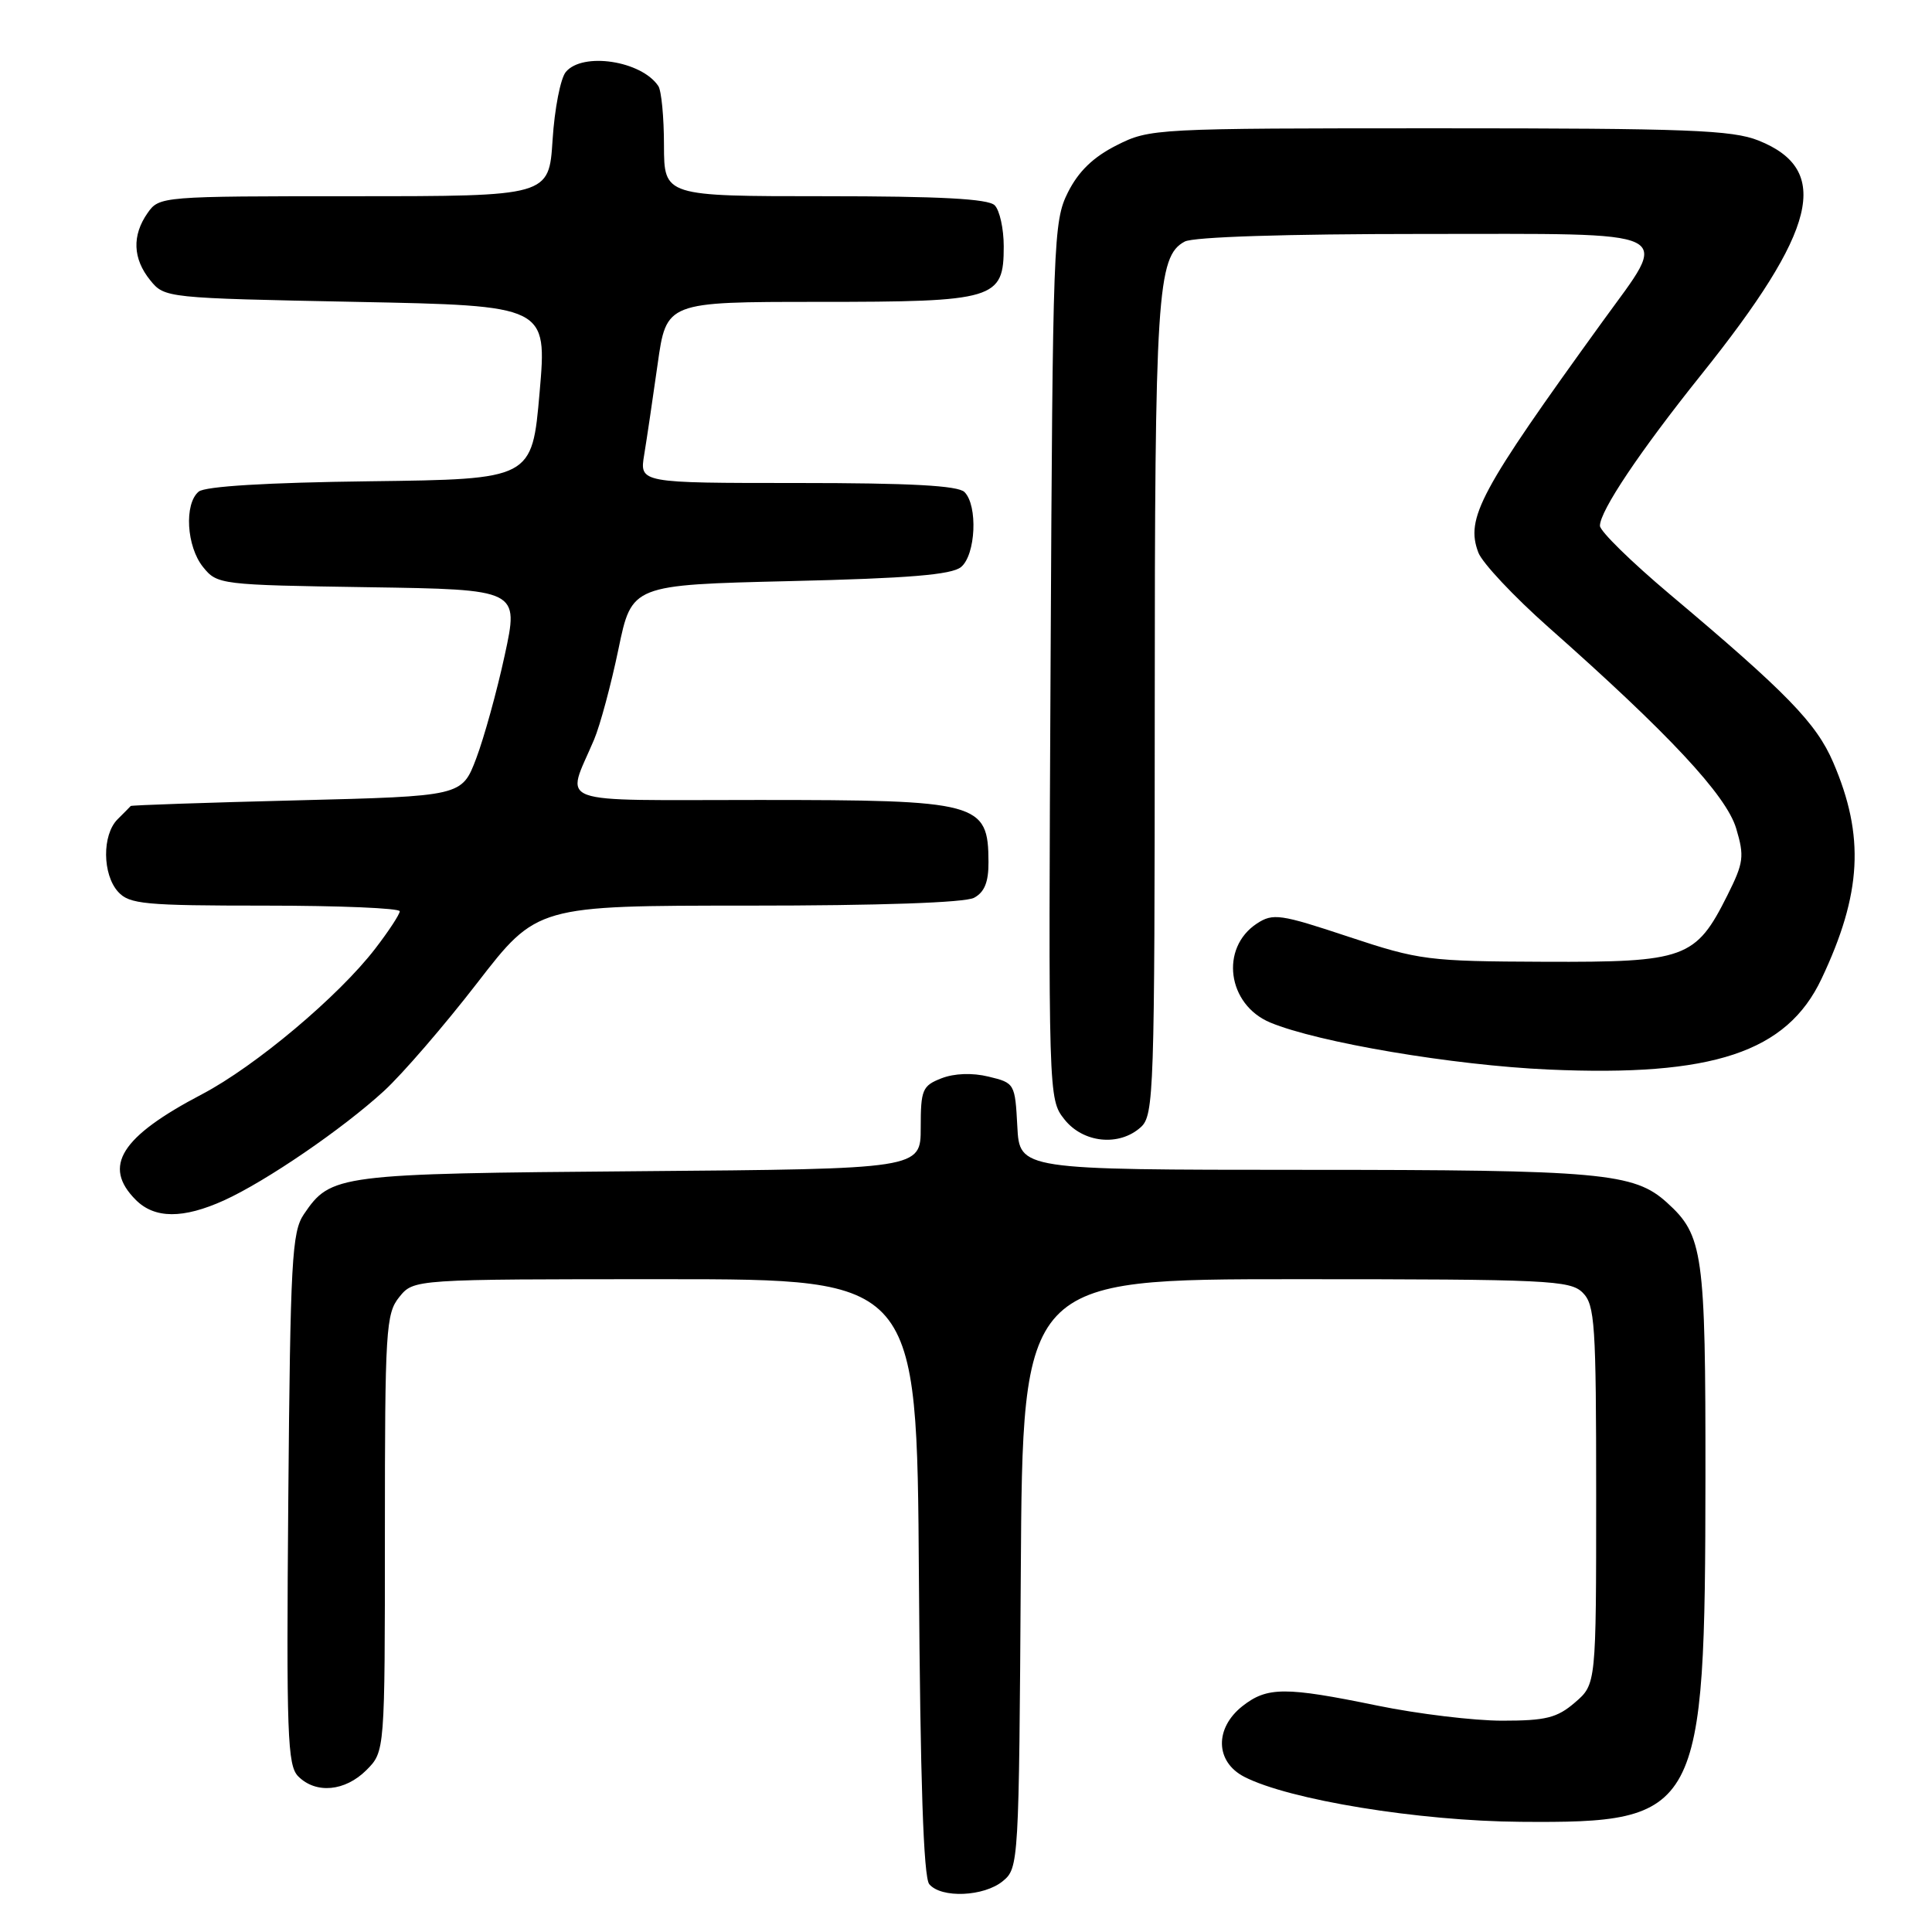<?xml version="1.0" encoding="UTF-8" standalone="no"?>
<!DOCTYPE svg PUBLIC "-//W3C//DTD SVG 1.1//EN" "http://www.w3.org/Graphics/SVG/1.1/DTD/svg11.dtd" >
<svg xmlns="http://www.w3.org/2000/svg" xmlns:xlink="http://www.w3.org/1999/xlink" version="1.1" viewBox="0 0 256 256">
 <g >
 <path fill="currentColor"
d=" M 132.89 249.25 C 134.98 247.53 135.02 246.85 135.26 208.50 C 135.50 169.50 135.50 169.50 171.72 169.50 C 205.15 169.50 208.07 169.64 209.72 171.29 C 211.33 172.90 211.50 175.41 211.50 198.12 C 211.50 223.17 211.50 223.17 208.69 225.59 C 206.32 227.63 204.84 228.00 199.05 228.00 C 195.30 228.00 187.85 227.10 182.50 226.00 C 170.29 223.49 167.91 223.50 164.63 226.07 C 160.92 229.00 161.02 233.44 164.86 235.43 C 170.79 238.49 187.99 241.30 201.50 241.40 C 225.30 241.58 225.94 240.40 225.98 195.72 C 226.00 165.98 225.68 163.69 220.88 159.35 C 216.53 155.40 212.18 155.01 172.80 155.01 C 135.10 155.00 135.10 155.00 134.80 149.25 C 134.50 143.59 134.45 143.49 131.00 142.66 C 128.83 142.13 126.46 142.22 124.75 142.88 C 122.22 143.87 122.00 144.38 122.00 149.42 C 122.00 154.89 122.00 154.89 84.75 155.19 C 44.62 155.52 43.85 155.62 40.26 160.90 C 38.68 163.24 38.47 167.02 38.20 198.63 C 37.94 229.92 38.08 233.94 39.52 235.38 C 41.87 237.73 45.72 237.37 48.55 234.55 C 51.00 232.09 51.00 232.09 51.00 203.16 C 51.00 176.16 51.13 174.06 52.91 171.86 C 54.82 169.50 54.82 169.50 88.16 169.50 C 121.50 169.50 121.50 169.50 121.76 208.91 C 121.94 235.97 122.37 248.74 123.13 249.66 C 124.71 251.56 130.39 251.32 132.89 249.25 Z  M 29.70 159.05 C 35.26 156.52 45.41 149.58 50.89 144.55 C 53.32 142.32 58.87 135.89 63.23 130.25 C 71.15 120.00 71.15 120.00 99.14 120.00 C 116.52 120.00 127.86 119.61 129.07 118.96 C 130.45 118.22 131.00 116.87 130.98 114.21 C 130.95 106.32 129.75 106.00 100.50 106.00 C 72.74 106.00 74.99 106.83 78.72 98.00 C 79.53 96.08 80.98 90.67 81.95 86.00 C 83.71 77.50 83.71 77.50 104.70 77.00 C 120.43 76.63 126.11 76.16 127.35 75.13 C 129.29 73.52 129.59 66.99 127.80 65.20 C 126.94 64.34 120.62 64.00 105.67 64.00 C 84.74 64.00 84.74 64.00 85.36 60.25 C 85.70 58.19 86.50 52.79 87.14 48.25 C 88.30 40.00 88.30 40.00 108.43 40.00 C 131.91 40.00 133.00 39.67 133.00 32.64 C 133.00 30.31 132.46 27.86 131.80 27.20 C 130.94 26.34 124.53 26.00 109.30 26.00 C 88.00 26.00 88.00 26.00 87.98 19.25 C 87.98 15.54 87.64 12.00 87.23 11.40 C 85.00 8.05 77.19 6.86 74.97 9.54 C 74.27 10.38 73.48 14.43 73.22 18.54 C 72.74 26.00 72.74 26.00 46.93 26.00 C 21.39 26.00 21.10 26.02 19.56 28.22 C 17.47 31.20 17.59 34.28 19.91 37.14 C 21.81 39.48 22.01 39.50 47.16 40.00 C 72.50 40.50 72.50 40.50 71.50 52.00 C 70.50 63.50 70.50 63.50 49.08 63.77 C 35.33 63.94 27.18 64.44 26.33 65.14 C 24.38 66.76 24.71 72.42 26.91 75.14 C 28.78 77.46 29.18 77.51 48.79 77.81 C 68.77 78.11 68.77 78.11 66.88 86.81 C 65.85 91.59 64.14 97.75 63.10 100.50 C 61.20 105.50 61.20 105.50 39.35 106.05 C 27.33 106.35 17.42 106.69 17.32 106.80 C 17.22 106.91 16.44 107.71 15.57 108.57 C 13.52 110.63 13.56 115.86 15.65 118.17 C 17.14 119.81 19.14 120.00 35.15 120.00 C 44.97 120.00 52.99 120.34 52.97 120.75 C 52.96 121.16 51.50 123.39 49.72 125.70 C 44.88 132.00 33.84 141.28 26.77 144.99 C 15.99 150.64 13.54 154.54 18.00 159.00 C 20.50 161.50 24.27 161.51 29.70 159.05 Z  M 151.17 149.35 C 152.90 147.78 153.00 144.74 153.01 94.10 C 153.01 39.00 153.33 33.96 156.98 32.01 C 158.13 31.39 170.41 31.00 188.43 31.00 C 223.05 31.00 221.34 30.17 212.32 42.64 C 196.05 65.14 194.16 68.65 195.89 73.22 C 196.42 74.60 200.59 79.04 205.17 83.10 C 221.14 97.23 228.73 105.37 230.05 109.76 C 231.16 113.48 231.05 114.31 228.89 118.63 C 224.69 127.02 223.33 127.51 204.67 127.44 C 189.18 127.38 188.09 127.24 178.68 124.12 C 169.65 121.12 168.68 120.98 166.55 122.37 C 161.62 125.61 162.62 133.11 168.31 135.49 C 174.64 138.13 192.56 141.16 205.19 141.72 C 226.96 142.69 236.76 139.43 241.36 129.70 C 246.70 118.42 247.11 110.78 242.91 101.02 C 240.67 95.81 236.77 91.80 221.24 78.73 C 216.16 74.45 212.00 70.38 212.00 69.67 C 212.00 67.70 217.28 59.82 225.39 49.69 C 240.79 30.47 242.74 22.51 233.01 18.62 C 229.52 17.23 223.64 17.00 190.69 17.00 C 153.00 17.00 152.36 17.03 147.96 19.25 C 144.85 20.82 142.90 22.71 141.50 25.50 C 139.58 29.34 139.49 31.82 139.21 87.56 C 138.91 145.39 138.92 145.63 141.03 148.31 C 143.51 151.46 148.30 151.95 151.17 149.35 Z "/>
</g>
</svg>